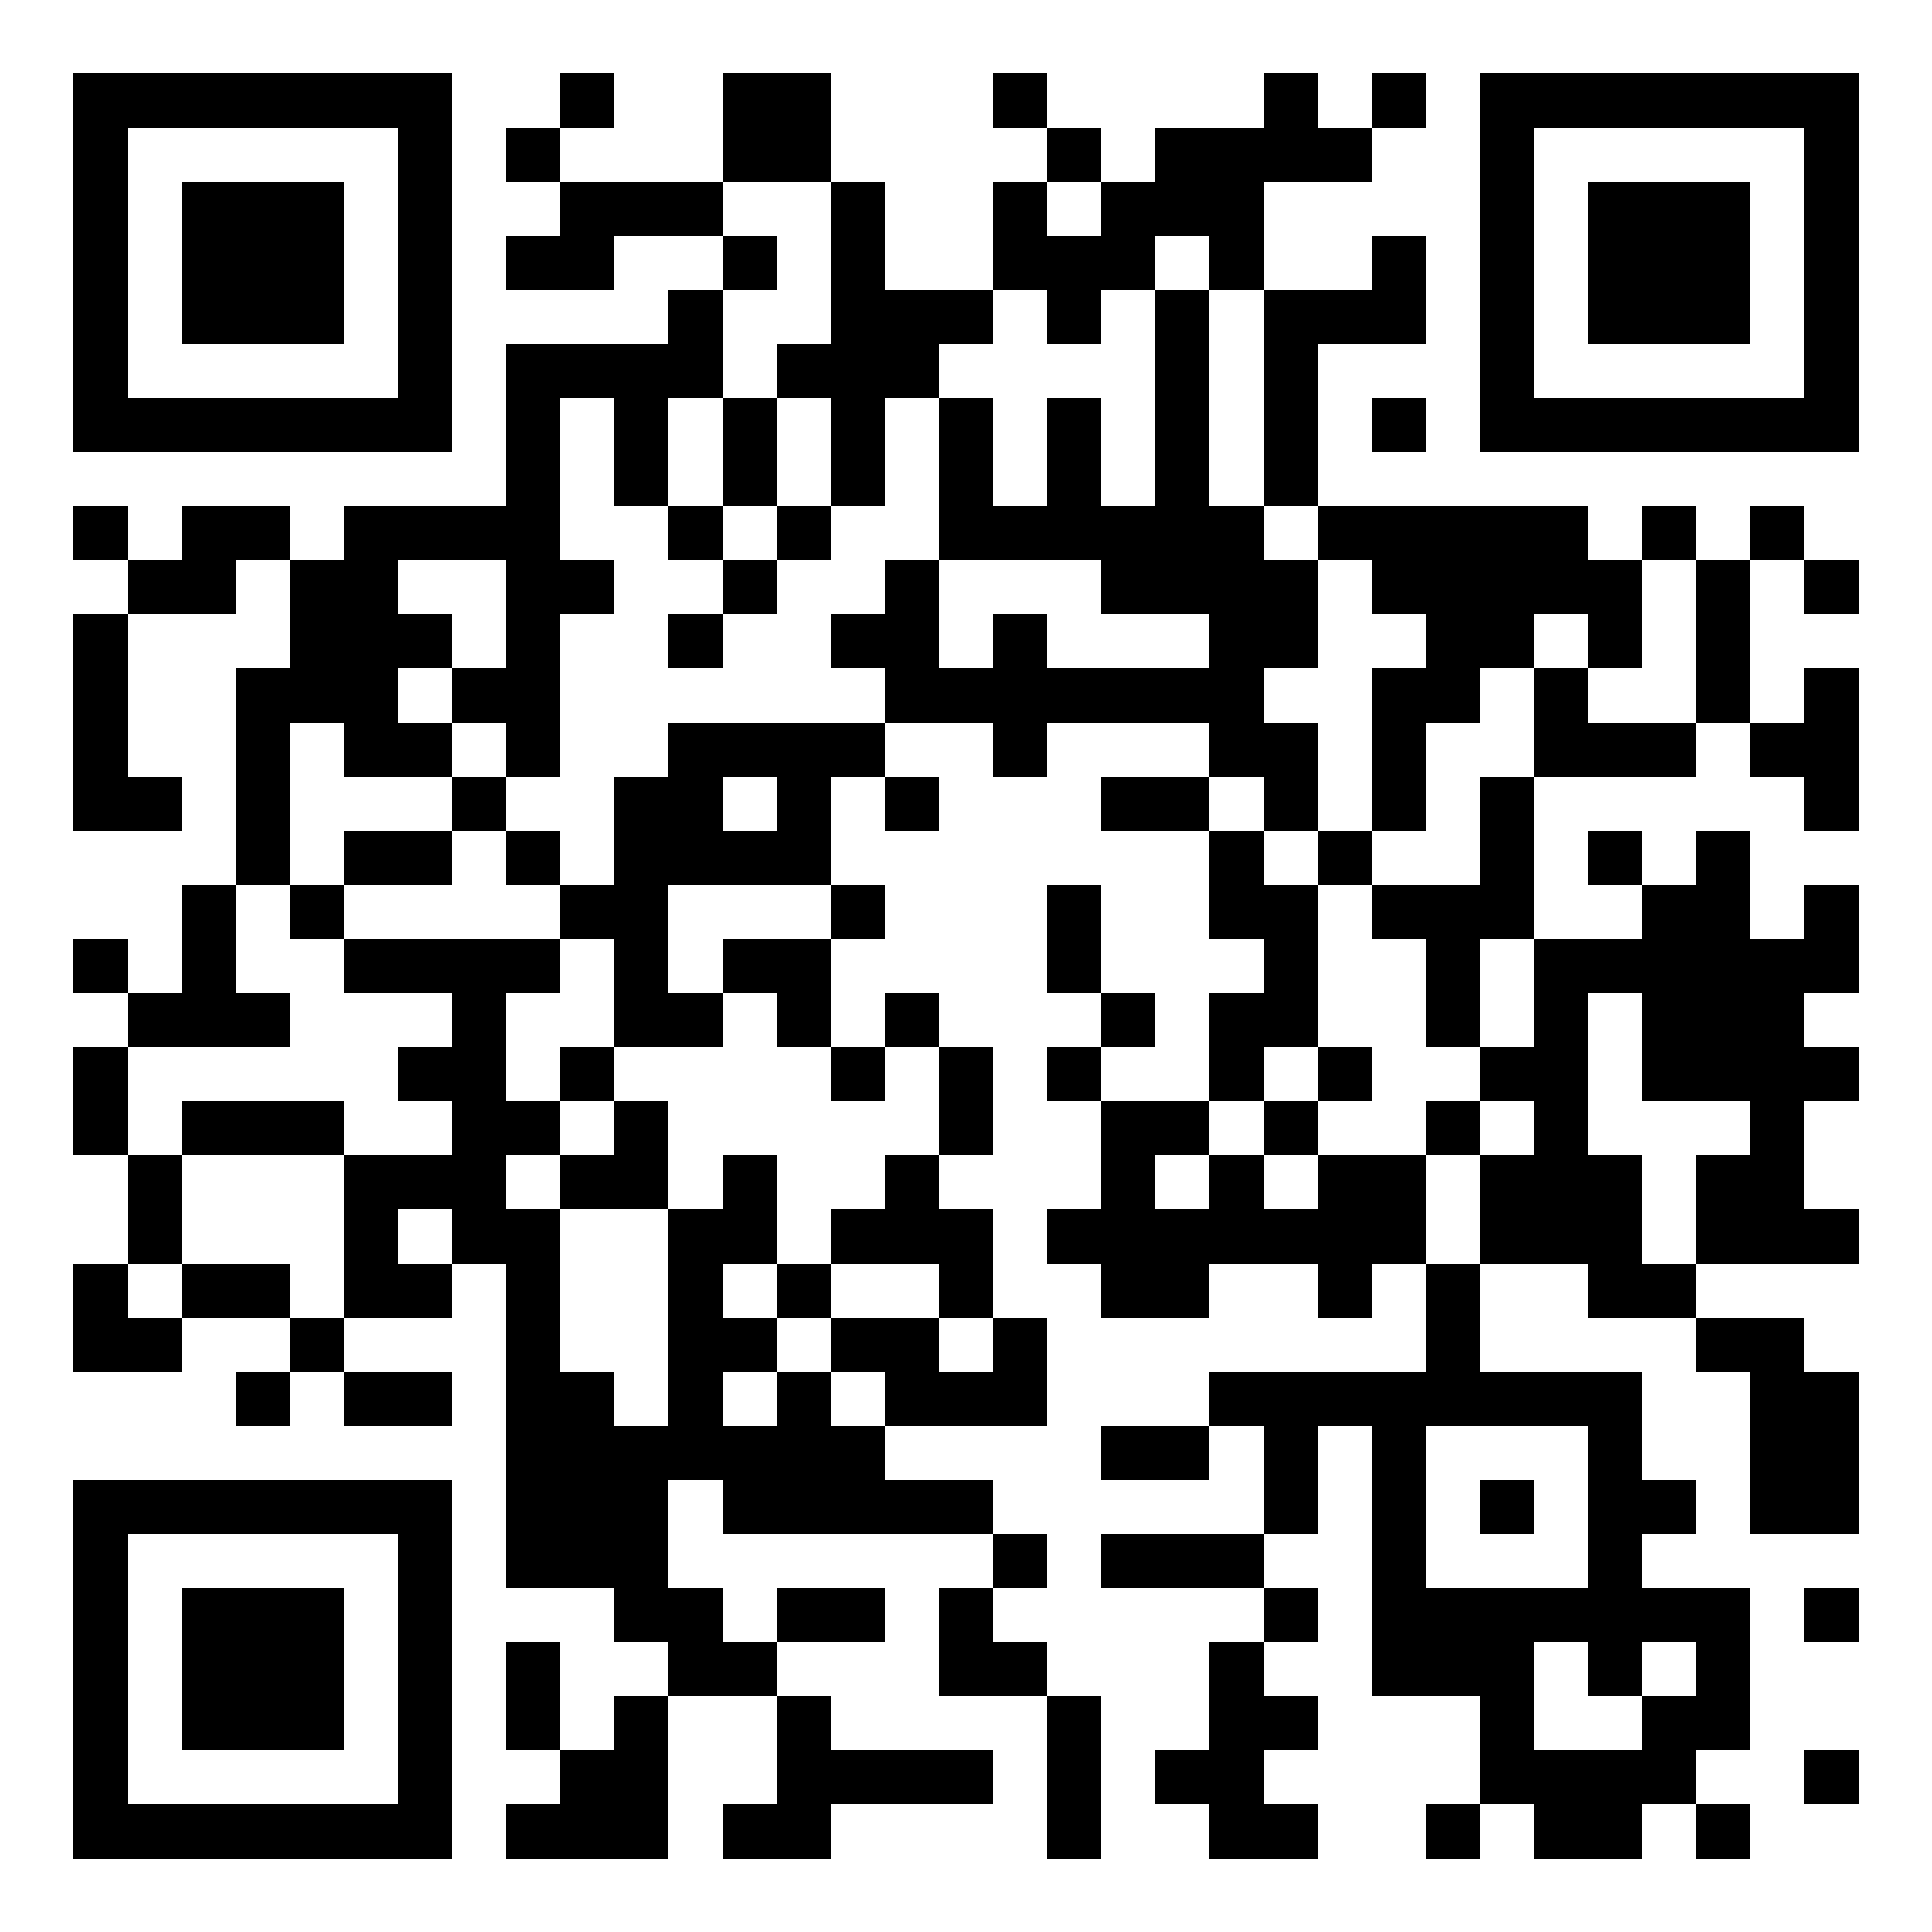 <?xml version="1.0" standalone="no"?>
<svg xmlns="http://www.w3.org/2000/svg" width="500" height="500"><rect width="100%" height="100%" fill="#808080" stroke="none"/><defs><clipPath id="clip-path-dot-color"><rect x="19" y="131" width="14" height="14" transform="rotate(0,26,138)"/><rect x="19" y="159" width="14" height="14" transform="rotate(0,26,166)"/><rect x="19" y="173" width="14" height="14" transform="rotate(0,26,180)"/><rect x="19" y="187" width="14" height="14" transform="rotate(0,26,194)"/><rect x="19" y="201" width="14" height="14" transform="rotate(0,26,208)"/><rect x="19" y="243" width="14" height="14" transform="rotate(0,26,250)"/><rect x="19" y="271" width="14" height="14" transform="rotate(0,26,278)"/><rect x="19" y="285" width="14" height="14" transform="rotate(0,26,292)"/><rect x="19" y="327" width="14" height="14" transform="rotate(0,26,334)"/><rect x="19" y="341" width="14" height="14" transform="rotate(0,26,348)"/><rect x="33" y="145" width="14" height="14" transform="rotate(0,40,152)"/><rect x="33" y="201" width="14" height="14" transform="rotate(0,40,208)"/><rect x="33" y="257" width="14" height="14" transform="rotate(0,40,264)"/><rect x="33" y="299" width="14" height="14" transform="rotate(0,40,306)"/><rect x="33" y="313" width="14" height="14" transform="rotate(0,40,320)"/><rect x="33" y="341" width="14" height="14" transform="rotate(0,40,348)"/><rect x="47" y="131" width="14" height="14" transform="rotate(0,54,138)"/><rect x="47" y="145" width="14" height="14" transform="rotate(0,54,152)"/><rect x="47" y="229" width="14" height="14" transform="rotate(0,54,236)"/><rect x="47" y="243" width="14" height="14" transform="rotate(0,54,250)"/><rect x="47" y="257" width="14" height="14" transform="rotate(0,54,264)"/><rect x="47" y="285" width="14" height="14" transform="rotate(0,54,292)"/><rect x="47" y="327" width="14" height="14" transform="rotate(0,54,334)"/><rect x="61" y="131" width="14" height="14" transform="rotate(0,68,138)"/><rect x="61" y="173" width="14" height="14" transform="rotate(0,68,180)"/><rect x="61" y="187" width="14" height="14" transform="rotate(0,68,194)"/><rect x="61" y="201" width="14" height="14" transform="rotate(0,68,208)"/><rect x="61" y="215" width="14" height="14" transform="rotate(0,68,222)"/><rect x="61" y="257" width="14" height="14" transform="rotate(0,68,264)"/><rect x="61" y="285" width="14" height="14" transform="rotate(0,68,292)"/><rect x="61" y="327" width="14" height="14" transform="rotate(0,68,334)"/><rect x="61" y="355" width="14" height="14" transform="rotate(0,68,362)"/><rect x="75" y="145" width="14" height="14" transform="rotate(0,82,152)"/><rect x="75" y="159" width="14" height="14" transform="rotate(0,82,166)"/><rect x="75" y="173" width="14" height="14" transform="rotate(0,82,180)"/><rect x="75" y="229" width="14" height="14" transform="rotate(0,82,236)"/><rect x="75" y="285" width="14" height="14" transform="rotate(0,82,292)"/><rect x="75" y="341" width="14" height="14" transform="rotate(0,82,348)"/><rect x="89" y="131" width="14" height="14" transform="rotate(0,96,138)"/><rect x="89" y="145" width="14" height="14" transform="rotate(0,96,152)"/><rect x="89" y="159" width="14" height="14" transform="rotate(0,96,166)"/><rect x="89" y="173" width="14" height="14" transform="rotate(0,96,180)"/><rect x="89" y="187" width="14" height="14" transform="rotate(0,96,194)"/><rect x="89" y="215" width="14" height="14" transform="rotate(0,96,222)"/><rect x="89" y="243" width="14" height="14" transform="rotate(0,96,250)"/><rect x="89" y="299" width="14" height="14" transform="rotate(0,96,306)"/><rect x="89" y="313" width="14" height="14" transform="rotate(0,96,320)"/><rect x="89" y="327" width="14" height="14" transform="rotate(0,96,334)"/><rect x="89" y="355" width="14" height="14" transform="rotate(0,96,362)"/><rect x="103" y="131" width="14" height="14" transform="rotate(0,110,138)"/><rect x="103" y="159" width="14" height="14" transform="rotate(0,110,166)"/><rect x="103" y="187" width="14" height="14" transform="rotate(0,110,194)"/><rect x="103" y="215" width="14" height="14" transform="rotate(0,110,222)"/><rect x="103" y="243" width="14" height="14" transform="rotate(0,110,250)"/><rect x="103" y="271" width="14" height="14" transform="rotate(0,110,278)"/><rect x="103" y="299" width="14" height="14" transform="rotate(0,110,306)"/><rect x="103" y="327" width="14" height="14" transform="rotate(0,110,334)"/><rect x="103" y="355" width="14" height="14" transform="rotate(0,110,362)"/><rect x="117" y="131" width="14" height="14" transform="rotate(0,124,138)"/><rect x="117" y="173" width="14" height="14" transform="rotate(0,124,180)"/><rect x="117" y="201" width="14" height="14" transform="rotate(0,124,208)"/><rect x="117" y="243" width="14" height="14" transform="rotate(0,124,250)"/><rect x="117" y="257" width="14" height="14" transform="rotate(0,124,264)"/><rect x="117" y="271" width="14" height="14" transform="rotate(0,124,278)"/><rect x="117" y="285" width="14" height="14" transform="rotate(0,124,292)"/><rect x="117" y="299" width="14" height="14" transform="rotate(0,124,306)"/><rect x="117" y="313" width="14" height="14" transform="rotate(0,124,320)"/><rect x="131" y="33" width="14" height="14" transform="rotate(0,138,40)"/><rect x="131" y="61" width="14" height="14" transform="rotate(0,138,68)"/><rect x="131" y="89" width="14" height="14" transform="rotate(0,138,96)"/><rect x="131" y="103" width="14" height="14" transform="rotate(0,138,110)"/><rect x="131" y="117" width="14" height="14" transform="rotate(0,138,124)"/><rect x="131" y="131" width="14" height="14" transform="rotate(0,138,138)"/><rect x="131" y="145" width="14" height="14" transform="rotate(0,138,152)"/><rect x="131" y="159" width="14" height="14" transform="rotate(0,138,166)"/><rect x="131" y="173" width="14" height="14" transform="rotate(0,138,180)"/><rect x="131" y="187" width="14" height="14" transform="rotate(0,138,194)"/><rect x="131" y="215" width="14" height="14" transform="rotate(0,138,222)"/><rect x="131" y="243" width="14" height="14" transform="rotate(0,138,250)"/><rect x="131" y="285" width="14" height="14" transform="rotate(0,138,292)"/><rect x="131" y="313" width="14" height="14" transform="rotate(0,138,320)"/><rect x="131" y="327" width="14" height="14" transform="rotate(0,138,334)"/><rect x="131" y="341" width="14" height="14" transform="rotate(0,138,348)"/><rect x="131" y="355" width="14" height="14" transform="rotate(0,138,362)"/><rect x="131" y="369" width="14" height="14" transform="rotate(0,138,376)"/><rect x="131" y="383" width="14" height="14" transform="rotate(0,138,390)"/><rect x="131" y="397" width="14" height="14" transform="rotate(0,138,404)"/><rect x="131" y="425" width="14" height="14" transform="rotate(0,138,432)"/><rect x="131" y="439" width="14" height="14" transform="rotate(0,138,446)"/><rect x="131" y="467" width="14" height="14" transform="rotate(0,138,474)"/><rect x="145" y="19" width="14" height="14" transform="rotate(0,152,26)"/><rect x="145" y="47" width="14" height="14" transform="rotate(0,152,54)"/><rect x="145" y="61" width="14" height="14" transform="rotate(0,152,68)"/><rect x="145" y="89" width="14" height="14" transform="rotate(0,152,96)"/><rect x="145" y="145" width="14" height="14" transform="rotate(0,152,152)"/><rect x="145" y="229" width="14" height="14" transform="rotate(0,152,236)"/><rect x="145" y="271" width="14" height="14" transform="rotate(0,152,278)"/><rect x="145" y="299" width="14" height="14" transform="rotate(0,152,306)"/><rect x="145" y="355" width="14" height="14" transform="rotate(0,152,362)"/><rect x="145" y="369" width="14" height="14" transform="rotate(0,152,376)"/><rect x="145" y="383" width="14" height="14" transform="rotate(0,152,390)"/><rect x="145" y="397" width="14" height="14" transform="rotate(0,152,404)"/><rect x="145" y="453" width="14" height="14" transform="rotate(0,152,460)"/><rect x="145" y="467" width="14" height="14" transform="rotate(0,152,474)"/><rect x="159" y="47" width="14" height="14" transform="rotate(0,166,54)"/><rect x="159" y="89" width="14" height="14" transform="rotate(0,166,96)"/><rect x="159" y="103" width="14" height="14" transform="rotate(0,166,110)"/><rect x="159" y="117" width="14" height="14" transform="rotate(0,166,124)"/><rect x="159" y="201" width="14" height="14" transform="rotate(0,166,208)"/><rect x="159" y="215" width="14" height="14" transform="rotate(0,166,222)"/><rect x="159" y="229" width="14" height="14" transform="rotate(0,166,236)"/><rect x="159" y="243" width="14" height="14" transform="rotate(0,166,250)"/><rect x="159" y="257" width="14" height="14" transform="rotate(0,166,264)"/><rect x="159" y="285" width="14" height="14" transform="rotate(0,166,292)"/><rect x="159" y="299" width="14" height="14" transform="rotate(0,166,306)"/><rect x="159" y="369" width="14" height="14" transform="rotate(0,166,376)"/><rect x="159" y="383" width="14" height="14" transform="rotate(0,166,390)"/><rect x="159" y="397" width="14" height="14" transform="rotate(0,166,404)"/><rect x="159" y="411" width="14" height="14" transform="rotate(0,166,418)"/><rect x="159" y="439" width="14" height="14" transform="rotate(0,166,446)"/><rect x="159" y="453" width="14" height="14" transform="rotate(0,166,460)"/><rect x="159" y="467" width="14" height="14" transform="rotate(0,166,474)"/><rect x="173" y="47" width="14" height="14" transform="rotate(0,180,54)"/><rect x="173" y="75" width="14" height="14" transform="rotate(0,180,82)"/><rect x="173" y="89" width="14" height="14" transform="rotate(0,180,96)"/><rect x="173" y="131" width="14" height="14" transform="rotate(0,180,138)"/><rect x="173" y="159" width="14" height="14" transform="rotate(0,180,166)"/><rect x="173" y="187" width="14" height="14" transform="rotate(0,180,194)"/><rect x="173" y="201" width="14" height="14" transform="rotate(0,180,208)"/><rect x="173" y="215" width="14" height="14" transform="rotate(0,180,222)"/><rect x="173" y="257" width="14" height="14" transform="rotate(0,180,264)"/><rect x="173" y="313" width="14" height="14" transform="rotate(0,180,320)"/><rect x="173" y="327" width="14" height="14" transform="rotate(0,180,334)"/><rect x="173" y="341" width="14" height="14" transform="rotate(0,180,348)"/><rect x="173" y="355" width="14" height="14" transform="rotate(0,180,362)"/><rect x="173" y="369" width="14" height="14" transform="rotate(0,180,376)"/><rect x="173" y="411" width="14" height="14" transform="rotate(0,180,418)"/><rect x="173" y="425" width="14" height="14" transform="rotate(0,180,432)"/><rect x="187" y="19" width="14" height="14" transform="rotate(0,194,26)"/><rect x="187" y="33" width="14" height="14" transform="rotate(0,194,40)"/><rect x="187" y="61" width="14" height="14" transform="rotate(0,194,68)"/><rect x="187" y="103" width="14" height="14" transform="rotate(0,194,110)"/><rect x="187" y="117" width="14" height="14" transform="rotate(0,194,124)"/><rect x="187" y="145" width="14" height="14" transform="rotate(0,194,152)"/><rect x="187" y="187" width="14" height="14" transform="rotate(0,194,194)"/><rect x="187" y="215" width="14" height="14" transform="rotate(0,194,222)"/><rect x="187" y="243" width="14" height="14" transform="rotate(0,194,250)"/><rect x="187" y="299" width="14" height="14" transform="rotate(0,194,306)"/><rect x="187" y="313" width="14" height="14" transform="rotate(0,194,320)"/><rect x="187" y="341" width="14" height="14" transform="rotate(0,194,348)"/><rect x="187" y="369" width="14" height="14" transform="rotate(0,194,376)"/><rect x="187" y="383" width="14" height="14" transform="rotate(0,194,390)"/><rect x="187" y="425" width="14" height="14" transform="rotate(0,194,432)"/><rect x="187" y="467" width="14" height="14" transform="rotate(0,194,474)"/><rect x="201" y="19" width="14" height="14" transform="rotate(0,208,26)"/><rect x="201" y="33" width="14" height="14" transform="rotate(0,208,40)"/><rect x="201" y="89" width="14" height="14" transform="rotate(0,208,96)"/><rect x="201" y="131" width="14" height="14" transform="rotate(0,208,138)"/><rect x="201" y="187" width="14" height="14" transform="rotate(0,208,194)"/><rect x="201" y="201" width="14" height="14" transform="rotate(0,208,208)"/><rect x="201" y="215" width="14" height="14" transform="rotate(0,208,222)"/><rect x="201" y="243" width="14" height="14" transform="rotate(0,208,250)"/><rect x="201" y="257" width="14" height="14" transform="rotate(0,208,264)"/><rect x="201" y="327" width="14" height="14" transform="rotate(0,208,334)"/><rect x="201" y="355" width="14" height="14" transform="rotate(0,208,362)"/><rect x="201" y="369" width="14" height="14" transform="rotate(0,208,376)"/><rect x="201" y="383" width="14" height="14" transform="rotate(0,208,390)"/><rect x="201" y="411" width="14" height="14" transform="rotate(0,208,418)"/><rect x="201" y="439" width="14" height="14" transform="rotate(0,208,446)"/><rect x="201" y="453" width="14" height="14" transform="rotate(0,208,460)"/><rect x="201" y="467" width="14" height="14" transform="rotate(0,208,474)"/><rect x="215" y="47" width="14" height="14" transform="rotate(0,222,54)"/><rect x="215" y="61" width="14" height="14" transform="rotate(0,222,68)"/><rect x="215" y="75" width="14" height="14" transform="rotate(0,222,82)"/><rect x="215" y="89" width="14" height="14" transform="rotate(0,222,96)"/><rect x="215" y="103" width="14" height="14" transform="rotate(0,222,110)"/><rect x="215" y="117" width="14" height="14" transform="rotate(0,222,124)"/><rect x="215" y="159" width="14" height="14" transform="rotate(0,222,166)"/><rect x="215" y="187" width="14" height="14" transform="rotate(0,222,194)"/><rect x="215" y="229" width="14" height="14" transform="rotate(0,222,236)"/><rect x="215" y="271" width="14" height="14" transform="rotate(0,222,278)"/><rect x="215" y="313" width="14" height="14" transform="rotate(0,222,320)"/><rect x="215" y="341" width="14" height="14" transform="rotate(0,222,348)"/><rect x="215" y="369" width="14" height="14" transform="rotate(0,222,376)"/><rect x="215" y="383" width="14" height="14" transform="rotate(0,222,390)"/><rect x="215" y="411" width="14" height="14" transform="rotate(0,222,418)"/><rect x="215" y="453" width="14" height="14" transform="rotate(0,222,460)"/><rect x="229" y="75" width="14" height="14" transform="rotate(0,236,82)"/><rect x="229" y="89" width="14" height="14" transform="rotate(0,236,96)"/><rect x="229" y="145" width="14" height="14" transform="rotate(0,236,152)"/><rect x="229" y="159" width="14" height="14" transform="rotate(0,236,166)"/><rect x="229" y="173" width="14" height="14" transform="rotate(0,236,180)"/><rect x="229" y="201" width="14" height="14" transform="rotate(0,236,208)"/><rect x="229" y="257" width="14" height="14" transform="rotate(0,236,264)"/><rect x="229" y="299" width="14" height="14" transform="rotate(0,236,306)"/><rect x="229" y="313" width="14" height="14" transform="rotate(0,236,320)"/><rect x="229" y="341" width="14" height="14" transform="rotate(0,236,348)"/><rect x="229" y="355" width="14" height="14" transform="rotate(0,236,362)"/><rect x="229" y="383" width="14" height="14" transform="rotate(0,236,390)"/><rect x="229" y="453" width="14" height="14" transform="rotate(0,236,460)"/><rect x="243" y="75" width="14" height="14" transform="rotate(0,250,82)"/><rect x="243" y="103" width="14" height="14" transform="rotate(0,250,110)"/><rect x="243" y="117" width="14" height="14" transform="rotate(0,250,124)"/><rect x="243" y="131" width="14" height="14" transform="rotate(0,250,138)"/><rect x="243" y="173" width="14" height="14" transform="rotate(0,250,180)"/><rect x="243" y="271" width="14" height="14" transform="rotate(0,250,278)"/><rect x="243" y="285" width="14" height="14" transform="rotate(0,250,292)"/><rect x="243" y="313" width="14" height="14" transform="rotate(0,250,320)"/><rect x="243" y="327" width="14" height="14" transform="rotate(0,250,334)"/><rect x="243" y="355" width="14" height="14" transform="rotate(0,250,362)"/><rect x="243" y="383" width="14" height="14" transform="rotate(0,250,390)"/><rect x="243" y="411" width="14" height="14" transform="rotate(0,250,418)"/><rect x="243" y="425" width="14" height="14" transform="rotate(0,250,432)"/><rect x="243" y="453" width="14" height="14" transform="rotate(0,250,460)"/><rect x="257" y="19" width="14" height="14" transform="rotate(0,264,26)"/><rect x="257" y="47" width="14" height="14" transform="rotate(0,264,54)"/><rect x="257" y="61" width="14" height="14" transform="rotate(0,264,68)"/><rect x="257" y="131" width="14" height="14" transform="rotate(0,264,138)"/><rect x="257" y="159" width="14" height="14" transform="rotate(0,264,166)"/><rect x="257" y="173" width="14" height="14" transform="rotate(0,264,180)"/><rect x="257" y="187" width="14" height="14" transform="rotate(0,264,194)"/><rect x="257" y="341" width="14" height="14" transform="rotate(0,264,348)"/><rect x="257" y="355" width="14" height="14" transform="rotate(0,264,362)"/><rect x="257" y="397" width="14" height="14" transform="rotate(0,264,404)"/><rect x="257" y="425" width="14" height="14" transform="rotate(0,264,432)"/><rect x="271" y="33" width="14" height="14" transform="rotate(0,278,40)"/><rect x="271" y="61" width="14" height="14" transform="rotate(0,278,68)"/><rect x="271" y="75" width="14" height="14" transform="rotate(0,278,82)"/><rect x="271" y="103" width="14" height="14" transform="rotate(0,278,110)"/><rect x="271" y="117" width="14" height="14" transform="rotate(0,278,124)"/><rect x="271" y="131" width="14" height="14" transform="rotate(0,278,138)"/><rect x="271" y="173" width="14" height="14" transform="rotate(0,278,180)"/><rect x="271" y="229" width="14" height="14" transform="rotate(0,278,236)"/><rect x="271" y="243" width="14" height="14" transform="rotate(0,278,250)"/><rect x="271" y="271" width="14" height="14" transform="rotate(0,278,278)"/><rect x="271" y="313" width="14" height="14" transform="rotate(0,278,320)"/><rect x="271" y="439" width="14" height="14" transform="rotate(0,278,446)"/><rect x="271" y="453" width="14" height="14" transform="rotate(0,278,460)"/><rect x="271" y="467" width="14" height="14" transform="rotate(0,278,474)"/><rect x="285" y="47" width="14" height="14" transform="rotate(0,292,54)"/><rect x="285" y="61" width="14" height="14" transform="rotate(0,292,68)"/><rect x="285" y="131" width="14" height="14" transform="rotate(0,292,138)"/><rect x="285" y="145" width="14" height="14" transform="rotate(0,292,152)"/><rect x="285" y="173" width="14" height="14" transform="rotate(0,292,180)"/><rect x="285" y="201" width="14" height="14" transform="rotate(0,292,208)"/><rect x="285" y="257" width="14" height="14" transform="rotate(0,292,264)"/><rect x="285" y="285" width="14" height="14" transform="rotate(0,292,292)"/><rect x="285" y="299" width="14" height="14" transform="rotate(0,292,306)"/><rect x="285" y="313" width="14" height="14" transform="rotate(0,292,320)"/><rect x="285" y="327" width="14" height="14" transform="rotate(0,292,334)"/><rect x="285" y="369" width="14" height="14" transform="rotate(0,292,376)"/><rect x="285" y="397" width="14" height="14" transform="rotate(0,292,404)"/><rect x="299" y="33" width="14" height="14" transform="rotate(0,306,40)"/><rect x="299" y="47" width="14" height="14" transform="rotate(0,306,54)"/><rect x="299" y="75" width="14" height="14" transform="rotate(0,306,82)"/><rect x="299" y="89" width="14" height="14" transform="rotate(0,306,96)"/><rect x="299" y="103" width="14" height="14" transform="rotate(0,306,110)"/><rect x="299" y="117" width="14" height="14" transform="rotate(0,306,124)"/><rect x="299" y="131" width="14" height="14" transform="rotate(0,306,138)"/><rect x="299" y="145" width="14" height="14" transform="rotate(0,306,152)"/><rect x="299" y="173" width="14" height="14" transform="rotate(0,306,180)"/><rect x="299" y="201" width="14" height="14" transform="rotate(0,306,208)"/><rect x="299" y="285" width="14" height="14" transform="rotate(0,306,292)"/><rect x="299" y="313" width="14" height="14" transform="rotate(0,306,320)"/><rect x="299" y="327" width="14" height="14" transform="rotate(0,306,334)"/><rect x="299" y="369" width="14" height="14" transform="rotate(0,306,376)"/><rect x="299" y="397" width="14" height="14" transform="rotate(0,306,404)"/><rect x="299" y="453" width="14" height="14" transform="rotate(0,306,460)"/><rect x="313" y="33" width="14" height="14" transform="rotate(0,320,40)"/><rect x="313" y="47" width="14" height="14" transform="rotate(0,320,54)"/><rect x="313" y="61" width="14" height="14" transform="rotate(0,320,68)"/><rect x="313" y="131" width="14" height="14" transform="rotate(0,320,138)"/><rect x="313" y="145" width="14" height="14" transform="rotate(0,320,152)"/><rect x="313" y="159" width="14" height="14" transform="rotate(0,320,166)"/><rect x="313" y="173" width="14" height="14" transform="rotate(0,320,180)"/><rect x="313" y="187" width="14" height="14" transform="rotate(0,320,194)"/><rect x="313" y="215" width="14" height="14" transform="rotate(0,320,222)"/><rect x="313" y="229" width="14" height="14" transform="rotate(0,320,236)"/><rect x="313" y="257" width="14" height="14" transform="rotate(0,320,264)"/><rect x="313" y="271" width="14" height="14" transform="rotate(0,320,278)"/><rect x="313" y="299" width="14" height="14" transform="rotate(0,320,306)"/><rect x="313" y="313" width="14" height="14" transform="rotate(0,320,320)"/><rect x="313" y="355" width="14" height="14" transform="rotate(0,320,362)"/><rect x="313" y="397" width="14" height="14" transform="rotate(0,320,404)"/><rect x="313" y="425" width="14" height="14" transform="rotate(0,320,432)"/><rect x="313" y="439" width="14" height="14" transform="rotate(0,320,446)"/><rect x="313" y="453" width="14" height="14" transform="rotate(0,320,460)"/><rect x="313" y="467" width="14" height="14" transform="rotate(0,320,474)"/><rect x="327" y="19" width="14" height="14" transform="rotate(0,334,26)"/><rect x="327" y="33" width="14" height="14" transform="rotate(0,334,40)"/><rect x="327" y="75" width="14" height="14" transform="rotate(0,334,82)"/><rect x="327" y="89" width="14" height="14" transform="rotate(0,334,96)"/><rect x="327" y="103" width="14" height="14" transform="rotate(0,334,110)"/><rect x="327" y="117" width="14" height="14" transform="rotate(0,334,124)"/><rect x="327" y="145" width="14" height="14" transform="rotate(0,334,152)"/><rect x="327" y="159" width="14" height="14" transform="rotate(0,334,166)"/><rect x="327" y="187" width="14" height="14" transform="rotate(0,334,194)"/><rect x="327" y="201" width="14" height="14" transform="rotate(0,334,208)"/><rect x="327" y="229" width="14" height="14" transform="rotate(0,334,236)"/><rect x="327" y="243" width="14" height="14" transform="rotate(0,334,250)"/><rect x="327" y="257" width="14" height="14" transform="rotate(0,334,264)"/><rect x="327" y="285" width="14" height="14" transform="rotate(0,334,292)"/><rect x="327" y="313" width="14" height="14" transform="rotate(0,334,320)"/><rect x="327" y="355" width="14" height="14" transform="rotate(0,334,362)"/><rect x="327" y="369" width="14" height="14" transform="rotate(0,334,376)"/><rect x="327" y="383" width="14" height="14" transform="rotate(0,334,390)"/><rect x="327" y="411" width="14" height="14" transform="rotate(0,334,418)"/><rect x="327" y="439" width="14" height="14" transform="rotate(0,334,446)"/><rect x="327" y="467" width="14" height="14" transform="rotate(0,334,474)"/><rect x="341" y="33" width="14" height="14" transform="rotate(0,348,40)"/><rect x="341" y="75" width="14" height="14" transform="rotate(0,348,82)"/><rect x="341" y="131" width="14" height="14" transform="rotate(0,348,138)"/><rect x="341" y="215" width="14" height="14" transform="rotate(0,348,222)"/><rect x="341" y="271" width="14" height="14" transform="rotate(0,348,278)"/><rect x="341" y="299" width="14" height="14" transform="rotate(0,348,306)"/><rect x="341" y="313" width="14" height="14" transform="rotate(0,348,320)"/><rect x="341" y="327" width="14" height="14" transform="rotate(0,348,334)"/><rect x="341" y="355" width="14" height="14" transform="rotate(0,348,362)"/><rect x="355" y="19" width="14" height="14" transform="rotate(0,362,26)"/><rect x="355" y="61" width="14" height="14" transform="rotate(0,362,68)"/><rect x="355" y="75" width="14" height="14" transform="rotate(0,362,82)"/><rect x="355" y="103" width="14" height="14" transform="rotate(0,362,110)"/><rect x="355" y="131" width="14" height="14" transform="rotate(0,362,138)"/><rect x="355" y="145" width="14" height="14" transform="rotate(0,362,152)"/><rect x="355" y="173" width="14" height="14" transform="rotate(0,362,180)"/><rect x="355" y="187" width="14" height="14" transform="rotate(0,362,194)"/><rect x="355" y="201" width="14" height="14" transform="rotate(0,362,208)"/><rect x="355" y="229" width="14" height="14" transform="rotate(0,362,236)"/><rect x="355" y="299" width="14" height="14" transform="rotate(0,362,306)"/><rect x="355" y="313" width="14" height="14" transform="rotate(0,362,320)"/><rect x="355" y="355" width="14" height="14" transform="rotate(0,362,362)"/><rect x="355" y="369" width="14" height="14" transform="rotate(0,362,376)"/><rect x="355" y="383" width="14" height="14" transform="rotate(0,362,390)"/><rect x="355" y="397" width="14" height="14" transform="rotate(0,362,404)"/><rect x="355" y="411" width="14" height="14" transform="rotate(0,362,418)"/><rect x="355" y="425" width="14" height="14" transform="rotate(0,362,432)"/><rect x="369" y="131" width="14" height="14" transform="rotate(0,376,138)"/><rect x="369" y="145" width="14" height="14" transform="rotate(0,376,152)"/><rect x="369" y="159" width="14" height="14" transform="rotate(0,376,166)"/><rect x="369" y="173" width="14" height="14" transform="rotate(0,376,180)"/><rect x="369" y="229" width="14" height="14" transform="rotate(0,376,236)"/><rect x="369" y="243" width="14" height="14" transform="rotate(0,376,250)"/><rect x="369" y="257" width="14" height="14" transform="rotate(0,376,264)"/><rect x="369" y="285" width="14" height="14" transform="rotate(0,376,292)"/><rect x="369" y="327" width="14" height="14" transform="rotate(0,376,334)"/><rect x="369" y="341" width="14" height="14" transform="rotate(0,376,348)"/><rect x="369" y="355" width="14" height="14" transform="rotate(0,376,362)"/><rect x="369" y="411" width="14" height="14" transform="rotate(0,376,418)"/><rect x="369" y="425" width="14" height="14" transform="rotate(0,376,432)"/><rect x="369" y="467" width="14" height="14" transform="rotate(0,376,474)"/><rect x="383" y="131" width="14" height="14" transform="rotate(0,390,138)"/><rect x="383" y="145" width="14" height="14" transform="rotate(0,390,152)"/><rect x="383" y="159" width="14" height="14" transform="rotate(0,390,166)"/><rect x="383" y="201" width="14" height="14" transform="rotate(0,390,208)"/><rect x="383" y="215" width="14" height="14" transform="rotate(0,390,222)"/><rect x="383" y="229" width="14" height="14" transform="rotate(0,390,236)"/><rect x="383" y="271" width="14" height="14" transform="rotate(0,390,278)"/><rect x="383" y="299" width="14" height="14" transform="rotate(0,390,306)"/><rect x="383" y="313" width="14" height="14" transform="rotate(0,390,320)"/><rect x="383" y="355" width="14" height="14" transform="rotate(0,390,362)"/><rect x="383" y="383" width="14" height="14" transform="rotate(0,390,390)"/><rect x="383" y="411" width="14" height="14" transform="rotate(0,390,418)"/><rect x="383" y="425" width="14" height="14" transform="rotate(0,390,432)"/><rect x="383" y="439" width="14" height="14" transform="rotate(0,390,446)"/><rect x="383" y="453" width="14" height="14" transform="rotate(0,390,460)"/><rect x="397" y="131" width="14" height="14" transform="rotate(0,404,138)"/><rect x="397" y="145" width="14" height="14" transform="rotate(0,404,152)"/><rect x="397" y="173" width="14" height="14" transform="rotate(0,404,180)"/><rect x="397" y="187" width="14" height="14" transform="rotate(0,404,194)"/><rect x="397" y="243" width="14" height="14" transform="rotate(0,404,250)"/><rect x="397" y="257" width="14" height="14" transform="rotate(0,404,264)"/><rect x="397" y="271" width="14" height="14" transform="rotate(0,404,278)"/><rect x="397" y="285" width="14" height="14" transform="rotate(0,404,292)"/><rect x="397" y="299" width="14" height="14" transform="rotate(0,404,306)"/><rect x="397" y="313" width="14" height="14" transform="rotate(0,404,320)"/><rect x="397" y="355" width="14" height="14" transform="rotate(0,404,362)"/><rect x="397" y="411" width="14" height="14" transform="rotate(0,404,418)"/><rect x="397" y="453" width="14" height="14" transform="rotate(0,404,460)"/><rect x="397" y="467" width="14" height="14" transform="rotate(0,404,474)"/><rect x="411" y="145" width="14" height="14" transform="rotate(0,418,152)"/><rect x="411" y="159" width="14" height="14" transform="rotate(0,418,166)"/><rect x="411" y="187" width="14" height="14" transform="rotate(0,418,194)"/><rect x="411" y="215" width="14" height="14" transform="rotate(0,418,222)"/><rect x="411" y="243" width="14" height="14" transform="rotate(0,418,250)"/><rect x="411" y="299" width="14" height="14" transform="rotate(0,418,306)"/><rect x="411" y="313" width="14" height="14" transform="rotate(0,418,320)"/><rect x="411" y="327" width="14" height="14" transform="rotate(0,418,334)"/><rect x="411" y="355" width="14" height="14" transform="rotate(0,418,362)"/><rect x="411" y="369" width="14" height="14" transform="rotate(0,418,376)"/><rect x="411" y="383" width="14" height="14" transform="rotate(0,418,390)"/><rect x="411" y="397" width="14" height="14" transform="rotate(0,418,404)"/><rect x="411" y="411" width="14" height="14" transform="rotate(0,418,418)"/><rect x="411" y="425" width="14" height="14" transform="rotate(0,418,432)"/><rect x="411" y="453" width="14" height="14" transform="rotate(0,418,460)"/><rect x="411" y="467" width="14" height="14" transform="rotate(0,418,474)"/><rect x="425" y="131" width="14" height="14" transform="rotate(0,432,138)"/><rect x="425" y="187" width="14" height="14" transform="rotate(0,432,194)"/><rect x="425" y="229" width="14" height="14" transform="rotate(0,432,236)"/><rect x="425" y="243" width="14" height="14" transform="rotate(0,432,250)"/><rect x="425" y="257" width="14" height="14" transform="rotate(0,432,264)"/><rect x="425" y="271" width="14" height="14" transform="rotate(0,432,278)"/><rect x="425" y="327" width="14" height="14" transform="rotate(0,432,334)"/><rect x="425" y="383" width="14" height="14" transform="rotate(0,432,390)"/><rect x="425" y="411" width="14" height="14" transform="rotate(0,432,418)"/><rect x="425" y="439" width="14" height="14" transform="rotate(0,432,446)"/><rect x="425" y="453" width="14" height="14" transform="rotate(0,432,460)"/><rect x="439" y="145" width="14" height="14" transform="rotate(0,446,152)"/><rect x="439" y="159" width="14" height="14" transform="rotate(0,446,166)"/><rect x="439" y="173" width="14" height="14" transform="rotate(0,446,180)"/><rect x="439" y="215" width="14" height="14" transform="rotate(0,446,222)"/><rect x="439" y="229" width="14" height="14" transform="rotate(0,446,236)"/><rect x="439" y="243" width="14" height="14" transform="rotate(0,446,250)"/><rect x="439" y="257" width="14" height="14" transform="rotate(0,446,264)"/><rect x="439" y="271" width="14" height="14" transform="rotate(0,446,278)"/><rect x="439" y="299" width="14" height="14" transform="rotate(0,446,306)"/><rect x="439" y="313" width="14" height="14" transform="rotate(0,446,320)"/><rect x="439" y="341" width="14" height="14" transform="rotate(0,446,348)"/><rect x="439" y="411" width="14" height="14" transform="rotate(0,446,418)"/><rect x="439" y="425" width="14" height="14" transform="rotate(0,446,432)"/><rect x="439" y="439" width="14" height="14" transform="rotate(0,446,446)"/><rect x="439" y="467" width="14" height="14" transform="rotate(0,446,474)"/><rect x="453" y="131" width="14" height="14" transform="rotate(0,460,138)"/><rect x="453" y="187" width="14" height="14" transform="rotate(0,460,194)"/><rect x="453" y="243" width="14" height="14" transform="rotate(0,460,250)"/><rect x="453" y="257" width="14" height="14" transform="rotate(0,460,264)"/><rect x="453" y="271" width="14" height="14" transform="rotate(0,460,278)"/><rect x="453" y="285" width="14" height="14" transform="rotate(0,460,292)"/><rect x="453" y="299" width="14" height="14" transform="rotate(0,460,306)"/><rect x="453" y="313" width="14" height="14" transform="rotate(0,460,320)"/><rect x="453" y="341" width="14" height="14" transform="rotate(0,460,348)"/><rect x="453" y="355" width="14" height="14" transform="rotate(0,460,362)"/><rect x="453" y="369" width="14" height="14" transform="rotate(0,460,376)"/><rect x="453" y="383" width="14" height="14" transform="rotate(0,460,390)"/><rect x="467" y="145" width="14" height="14" transform="rotate(0,474,152)"/><rect x="467" y="173" width="14" height="14" transform="rotate(0,474,180)"/><rect x="467" y="187" width="14" height="14" transform="rotate(0,474,194)"/><rect x="467" y="201" width="14" height="14" transform="rotate(0,474,208)"/><rect x="467" y="229" width="14" height="14" transform="rotate(0,474,236)"/><rect x="467" y="243" width="14" height="14" transform="rotate(0,474,250)"/><rect x="467" y="271" width="14" height="14" transform="rotate(0,474,278)"/><rect x="467" y="313" width="14" height="14" transform="rotate(0,474,320)"/><rect x="467" y="355" width="14" height="14" transform="rotate(0,474,362)"/><rect x="467" y="369" width="14" height="14" transform="rotate(0,474,376)"/><rect x="467" y="383" width="14" height="14" transform="rotate(0,474,390)"/><rect x="467" y="411" width="14" height="14" transform="rotate(0,474,418)"/><rect x="467" y="453" width="14" height="14" transform="rotate(0,474,460)"/><path clip-rule="evenodd" d="M 19 19v 98h 98v -98zM 33 33h 70v 70h -70z" transform="rotate(0,68,68)"/><rect x="47" y="47" width="42" height="42" transform="rotate(0,68,68)"/><path clip-rule="evenodd" d="M 383 19v 98h 98v -98zM 397 33h 70v 70h -70z" transform="rotate(90,432,68)"/><rect x="411" y="47" width="42" height="42" transform="rotate(90,432,68)"/><path clip-rule="evenodd" d="M 19 383v 98h 98v -98zM 33 397h 70v 70h -70z" transform="rotate(-90,68,432)"/><rect x="47" y="411" width="42" height="42" transform="rotate(-90,68,432)"/></clipPath></defs><rect x="0" y="0" height="500" width="500" clip-path="url('#clip-path-background-color')" fill="#fff"/><rect x="0" y="0" height="500" width="500" clip-path="url('#clip-path-dot-color')" fill="#000000"/></svg>